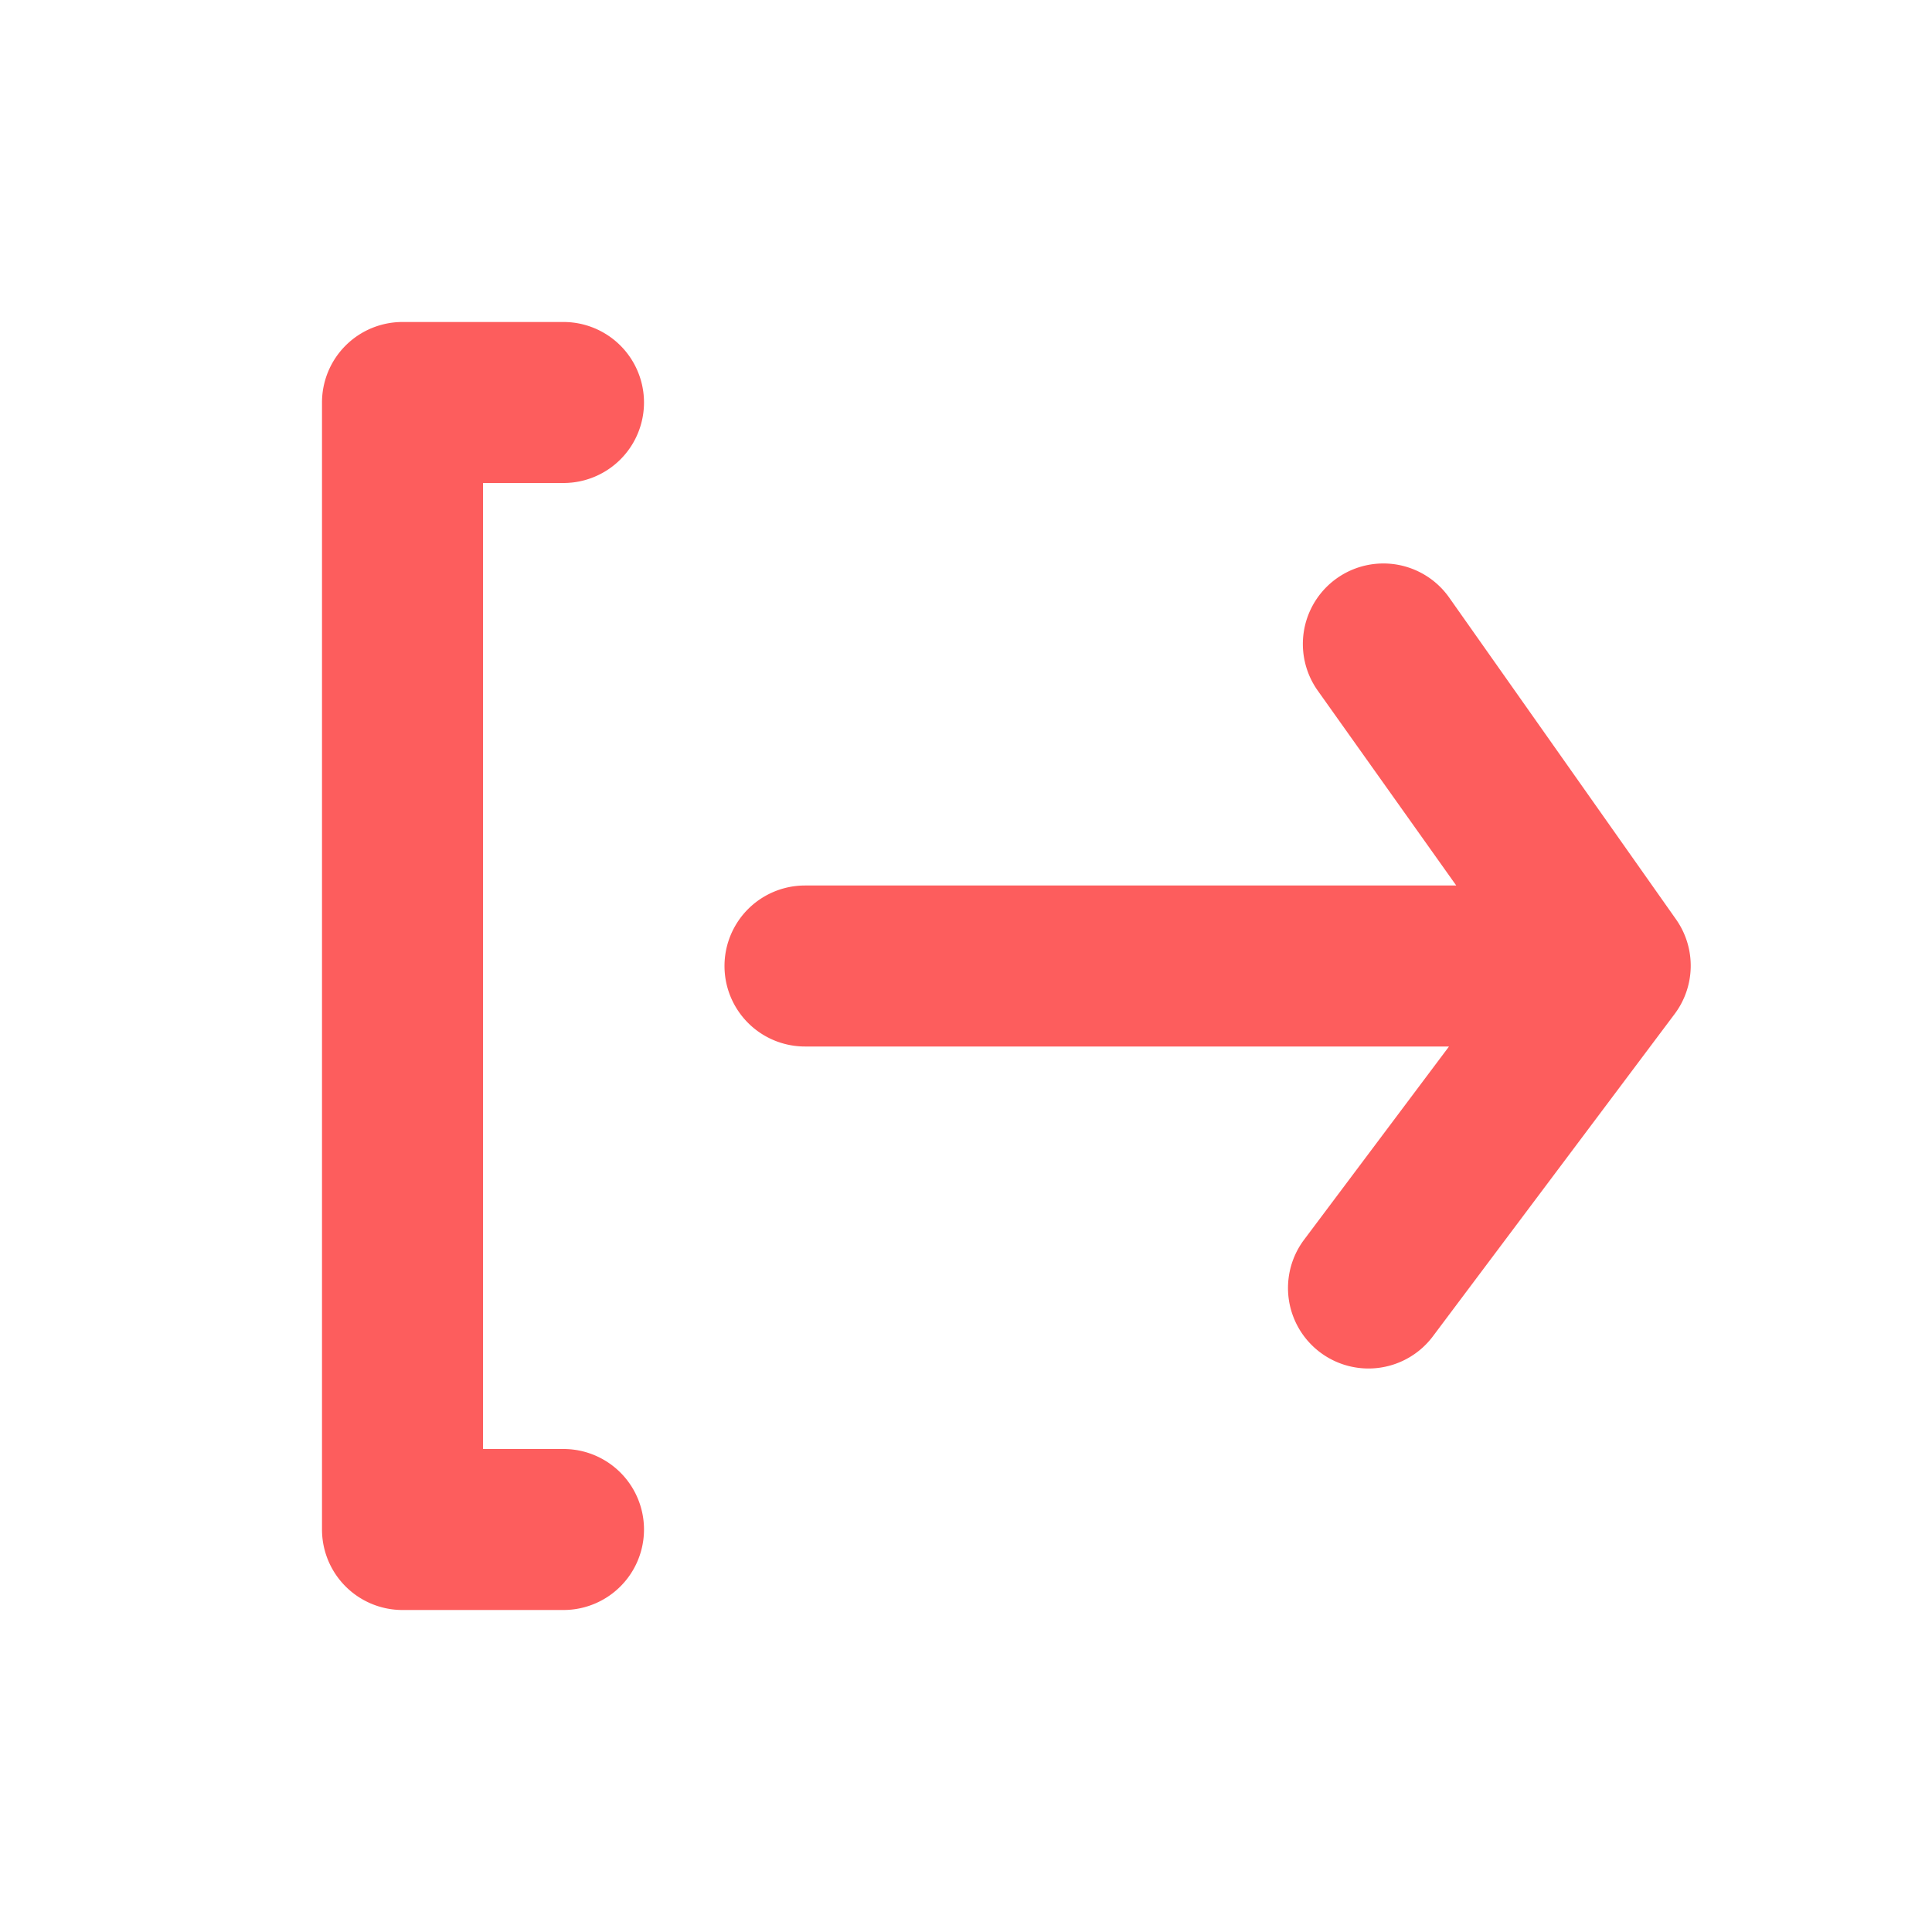 <svg id="Layer_2" data-name="Layer 2" xmlns="http://www.w3.org/2000/svg" width="24" height="24" viewBox="0 0 24 24">
  <g id="log-out">
    <rect id="Rectangle_3664" data-name="Rectangle 3664" width="24" height="24" transform="translate(24) rotate(90)" fill="#fd5d5d" opacity="0"/>
    <path id="Path_17286" data-name="Path 17286" d="M7,6A1,1,0,0,0,7,4H5A1,1,0,0,0,4,5V19a1,1,0,0,0,1,1H7a1,1,0,0,0,0-2H6V6Z" fill="#fd5d5d"/>
    <path id="Path_17287" data-name="Path 17287" d="M20.82,11.42,18,7.42a1,1,0,1,0-1.63,1.16L18.09,11H10a1,1,0,0,0,0,2h8l-1.8,2.4a1,1,0,0,0,1.6,1.2l3-4a1,1,0,0,0,.02-1.18Z" fill="#fd5d5d"/>
  </g>
</svg>
